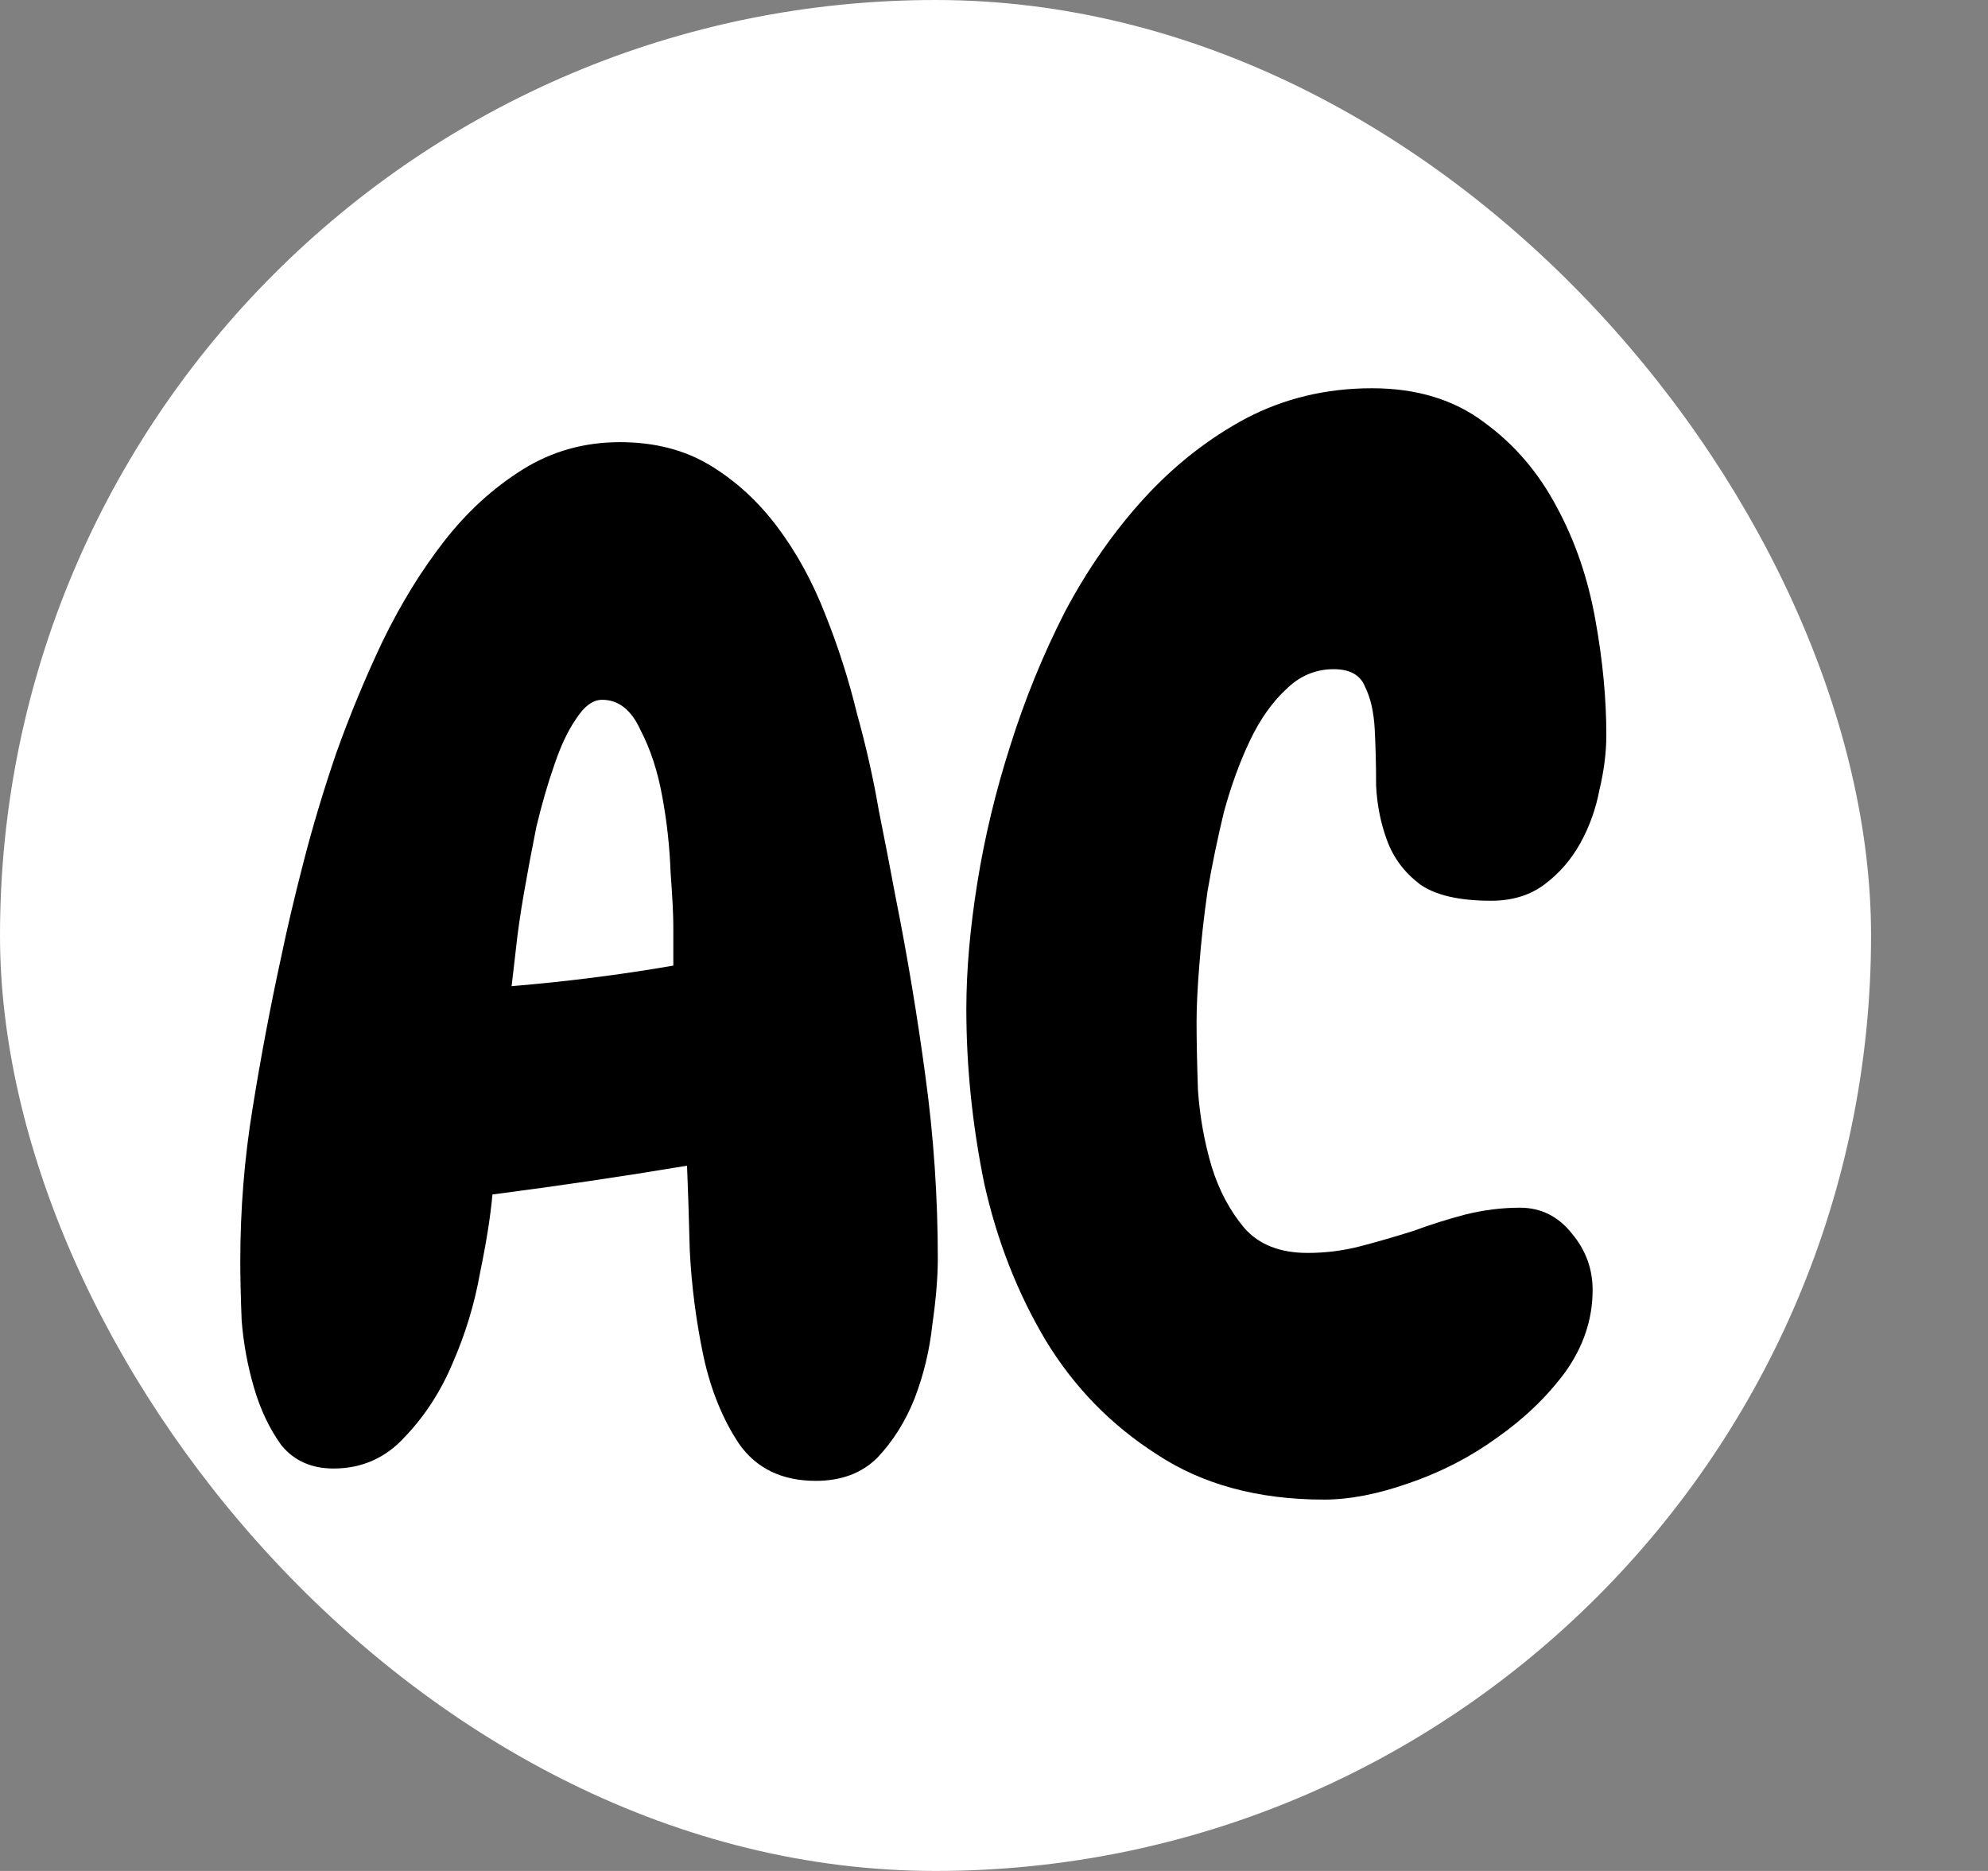 <svg width="68" height="64" viewBox="0 0 68 64" fill="none" xmlns="http://www.w3.org/2000/svg">
<rect x="0" y="0" width="68" height="64" fill="#808080" stroke="none"/>
<rect width="64" height="64" rx="32" fill="white"/>
<path d="M32.078 43.062C32.078 43.688 32.016 44.438 31.891 45.312C31.797 46.188 31.594 47.031 31.281 47.844C30.969 48.625 30.547 49.297 30.016 49.859C29.484 50.391 28.781 50.656 27.906 50.656C26.75 50.656 25.875 50.234 25.281 49.391C24.719 48.547 24.312 47.547 24.062 46.391C23.812 45.203 23.656 44 23.594 42.781C23.562 41.562 23.531 40.594 23.5 39.875C21.25 40.25 19.031 40.578 16.844 40.859C16.781 41.578 16.641 42.469 16.422 43.531C16.234 44.594 15.922 45.625 15.484 46.625C15.078 47.594 14.531 48.438 13.844 49.156C13.188 49.875 12.375 50.234 11.406 50.234C10.656 50.234 10.062 49.969 9.625 49.438C9.219 48.875 8.906 48.219 8.688 47.469C8.469 46.719 8.328 45.953 8.266 45.172C8.234 44.359 8.219 43.688 8.219 43.156C8.219 41.375 8.359 39.625 8.641 37.906C8.922 36.156 9.25 34.422 9.625 32.703C9.812 31.797 10.062 30.734 10.375 29.516C10.688 28.297 11.062 27.047 11.5 25.766C11.969 24.453 12.5 23.172 13.094 21.922C13.719 20.641 14.422 19.5 15.203 18.5C15.984 17.5 16.875 16.688 17.875 16.062C18.875 15.438 19.984 15.125 21.203 15.125C22.391 15.125 23.422 15.391 24.297 15.922C25.172 16.453 25.938 17.156 26.594 18.031C27.25 18.906 27.797 19.906 28.234 21.031C28.672 22.125 29.031 23.25 29.312 24.406C29.625 25.531 29.875 26.641 30.062 27.734C30.281 28.828 30.469 29.797 30.625 30.641C31.031 32.672 31.375 34.734 31.656 36.828C31.938 38.891 32.078 40.969 32.078 43.062ZM23.031 31.672C23.031 31.297 23 30.688 22.938 29.844C22.906 28.969 22.812 28.109 22.656 27.266C22.5 26.391 22.25 25.625 21.906 24.969C21.594 24.281 21.156 23.938 20.594 23.938C20.281 23.938 19.984 24.156 19.703 24.594C19.422 25 19.172 25.531 18.953 26.188C18.734 26.812 18.531 27.516 18.344 28.297C18.188 29.078 18.047 29.828 17.922 30.547C17.797 31.266 17.703 31.922 17.641 32.516C17.578 33.078 17.531 33.484 17.5 33.734C19.375 33.578 21.219 33.344 23.031 33.031V31.672Z" fill="black"/>
<path d="M54.945 25.141C54.945 25.734 54.867 26.359 54.71 27.016C54.585 27.672 54.367 28.281 54.054 28.844C53.742 29.406 53.335 29.875 52.835 30.25C52.335 30.625 51.726 30.812 51.007 30.812C49.913 30.812 49.101 30.625 48.57 30.25C48.038 29.844 47.663 29.344 47.445 28.75C47.226 28.156 47.101 27.531 47.07 26.875C47.07 26.188 47.054 25.547 47.023 24.953C46.992 24.359 46.882 23.875 46.695 23.5C46.538 23.094 46.179 22.891 45.617 22.891C44.992 22.891 44.445 23.125 43.976 23.594C43.507 24.031 43.101 24.609 42.757 25.328C42.413 26.047 42.117 26.859 41.867 27.766C41.648 28.672 41.46 29.578 41.304 30.484C41.179 31.359 41.085 32.203 41.023 33.016C40.96 33.797 40.929 34.438 40.929 34.938C40.929 35.594 40.945 36.375 40.976 37.281C41.038 38.188 41.195 39.062 41.445 39.906C41.695 40.719 42.07 41.422 42.57 42.016C43.07 42.578 43.788 42.859 44.726 42.859C45.351 42.859 45.96 42.781 46.554 42.625C47.148 42.469 47.742 42.297 48.335 42.109C48.929 41.891 49.523 41.703 50.117 41.547C50.742 41.391 51.367 41.312 51.992 41.312C52.71 41.312 53.304 41.609 53.773 42.203C54.242 42.766 54.476 43.406 54.476 44.125C54.476 45.125 54.163 46.062 53.538 46.938C52.913 47.781 52.132 48.531 51.195 49.188C50.288 49.844 49.288 50.359 48.195 50.734C47.132 51.109 46.163 51.297 45.288 51.297C43.038 51.297 41.132 50.781 39.57 49.75C38.007 48.75 36.742 47.453 35.773 45.859C34.804 44.234 34.101 42.438 33.663 40.469C33.257 38.469 33.054 36.484 33.054 34.516C33.054 33.203 33.179 31.766 33.429 30.203C33.679 28.641 34.054 27.078 34.554 25.516C35.054 23.922 35.679 22.391 36.429 20.922C37.21 19.453 38.117 18.156 39.148 17.031C40.179 15.906 41.335 15 42.617 14.312C43.929 13.625 45.367 13.281 46.929 13.281C48.46 13.281 49.742 13.672 50.773 14.453C51.804 15.203 52.632 16.172 53.257 17.359C53.882 18.516 54.32 19.797 54.57 21.203C54.82 22.578 54.945 23.891 54.945 25.141Z" fill="black"/>
</svg>
